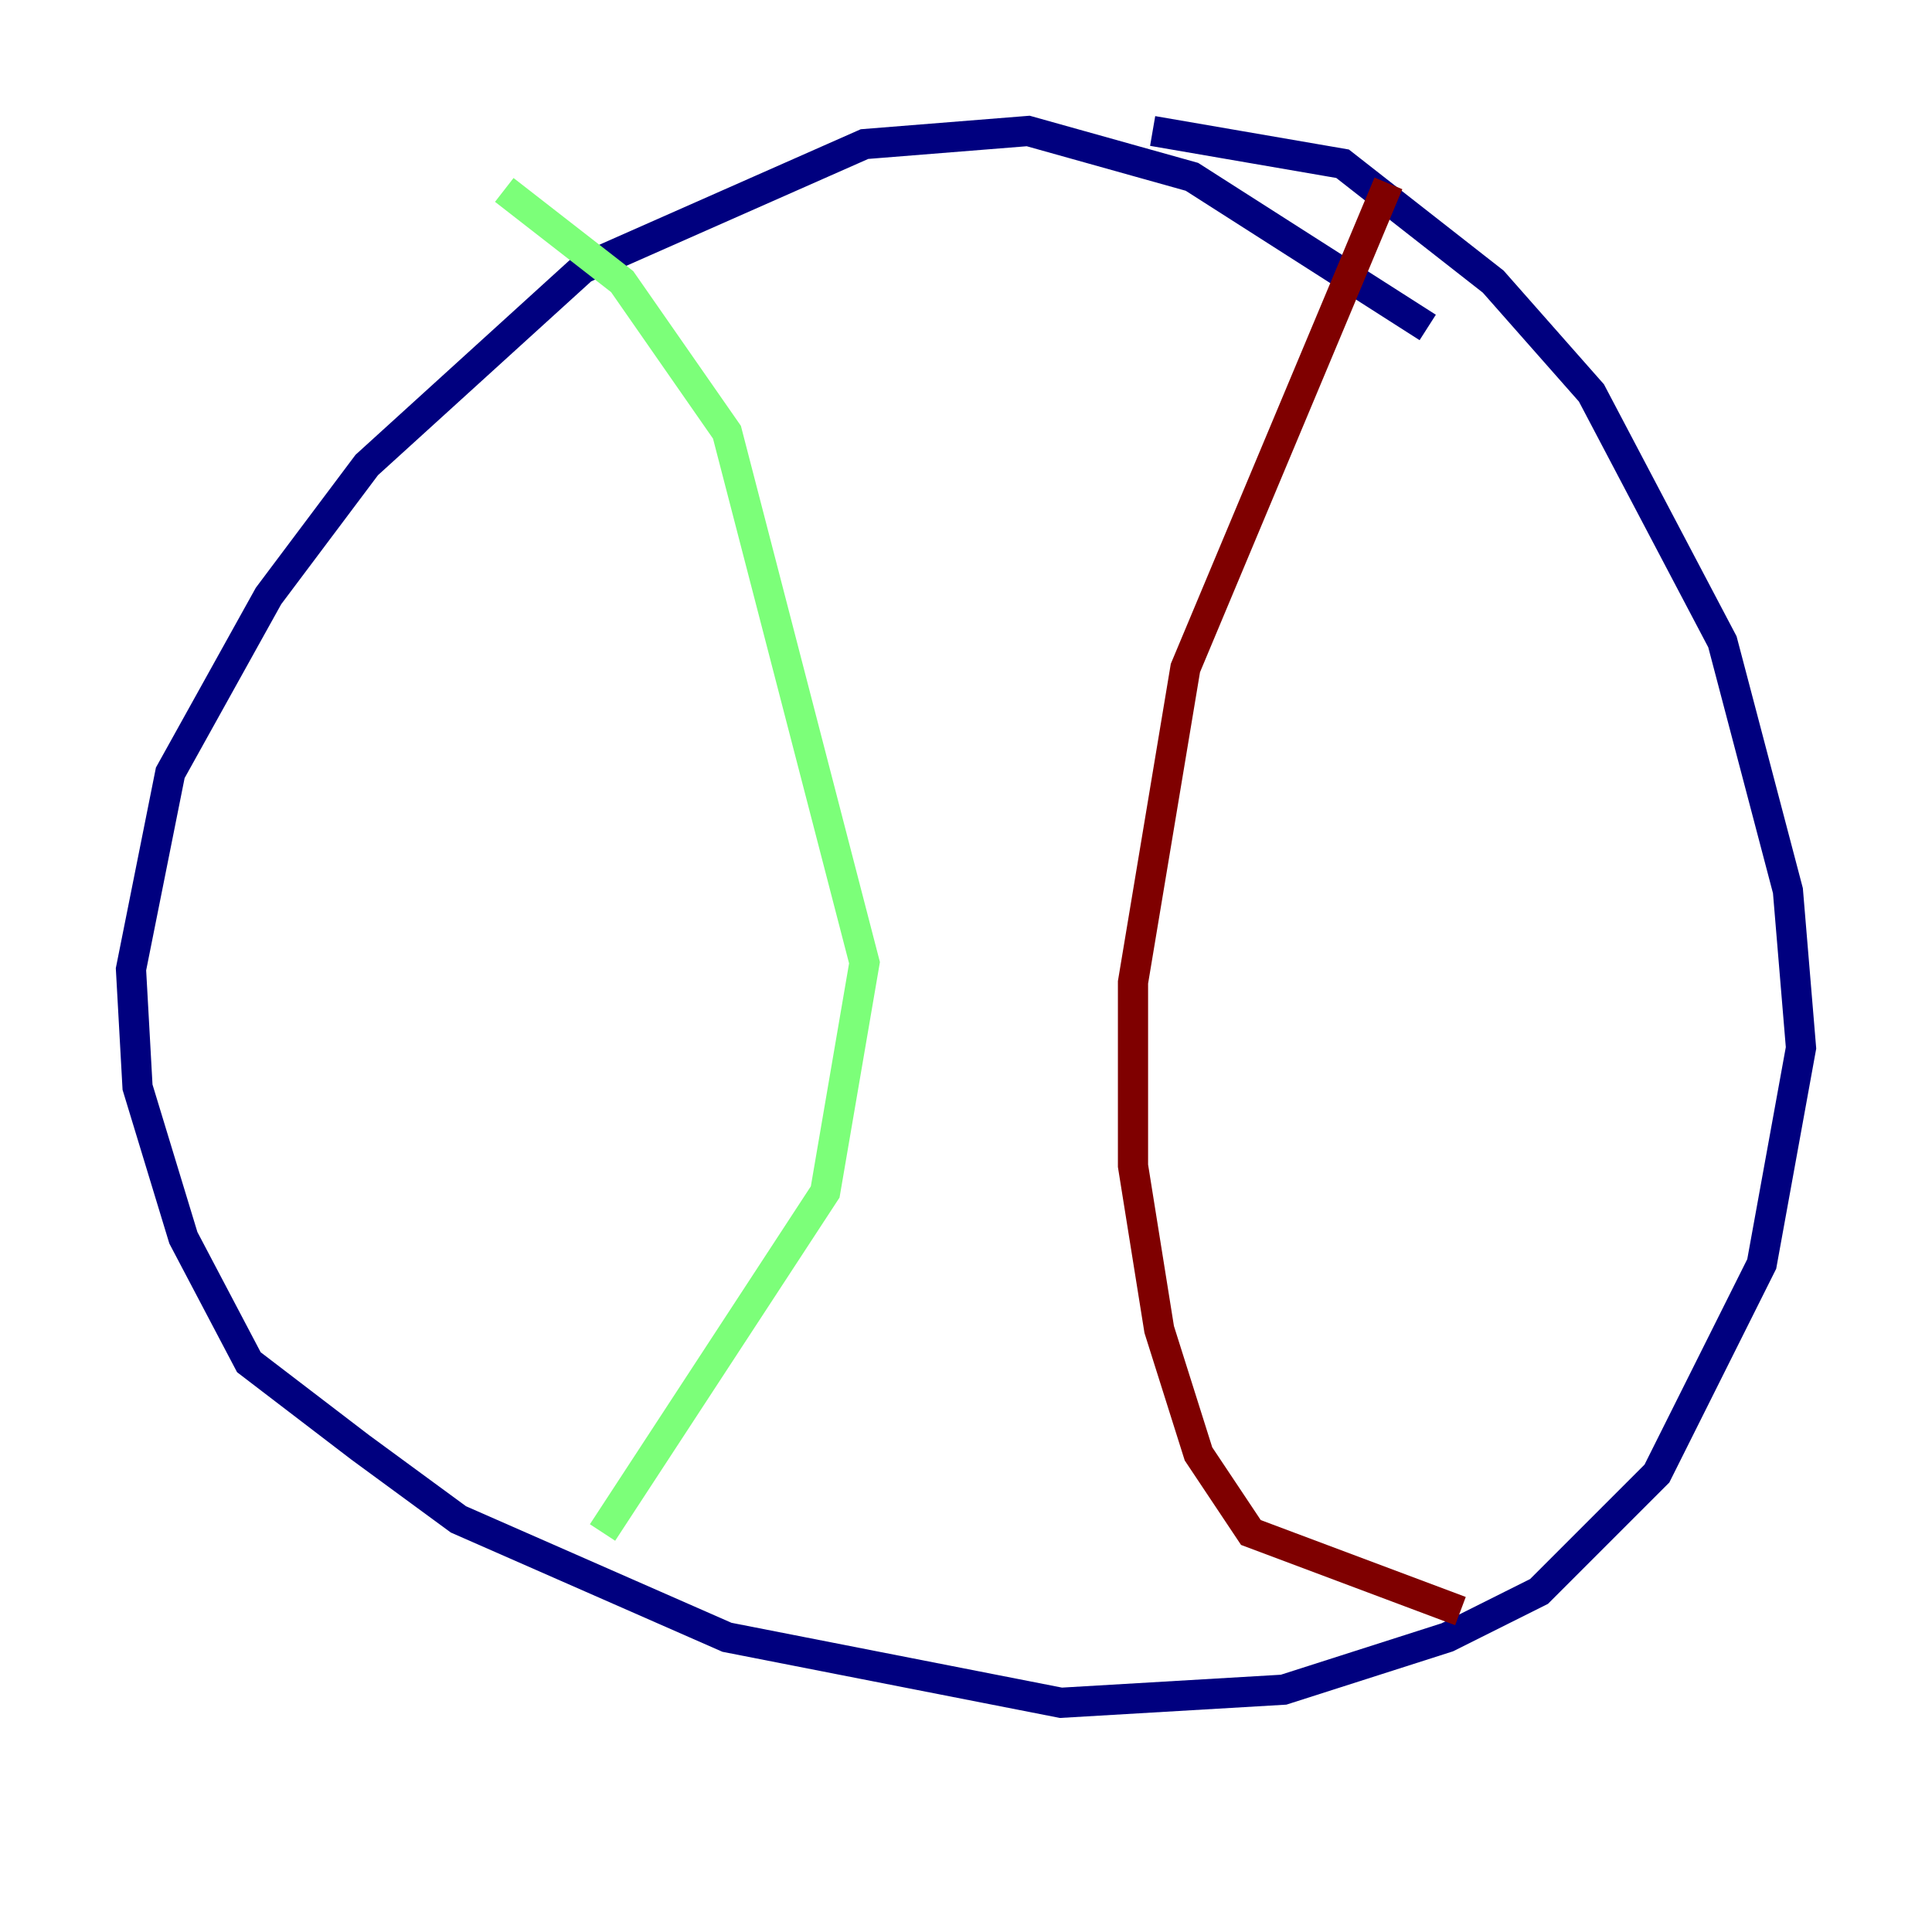 <?xml version="1.0" encoding="utf-8" ?>
<svg baseProfile="tiny" height="128" version="1.2" viewBox="0,0,128,128" width="128" xmlns="http://www.w3.org/2000/svg" xmlns:ev="http://www.w3.org/2001/xml-events" xmlns:xlink="http://www.w3.org/1999/xlink"><defs /><polyline fill="none" points="94.59,21.695 78.969,11.715 68.122,8.678 57.275,9.546 38.617,17.79 24.298,30.807 17.79,39.485 11.281,51.2 8.678,64.217 9.112,72.027 12.149,82.007 16.488,90.251 23.864,95.891 30.373,100.664 48.163,108.475 70.291,112.814 85.044,111.946 95.891,108.475 101.966,105.437 109.776,97.627 116.719,83.742 119.322,69.424 118.454,59.01 114.115,42.522 105.437,26.034 98.929,18.658 88.949,10.848 76.366,8.678" stroke="#00007f" stroke-width="2" /><polyline fill="none" points="33.41,12.583 41.22,18.658 48.163,28.637 57.275,63.783 54.671,78.969 39.919,101.532" stroke="#7cff79" stroke-width="2" /><polyline fill="none" points="91.986,12.149 78.536,44.258 75.064,65.085 75.064,77.234 76.8,88.081 79.403,96.325 82.875,101.532 96.759,106.739" stroke="#7f0000" stroke-width="2" /></svg>